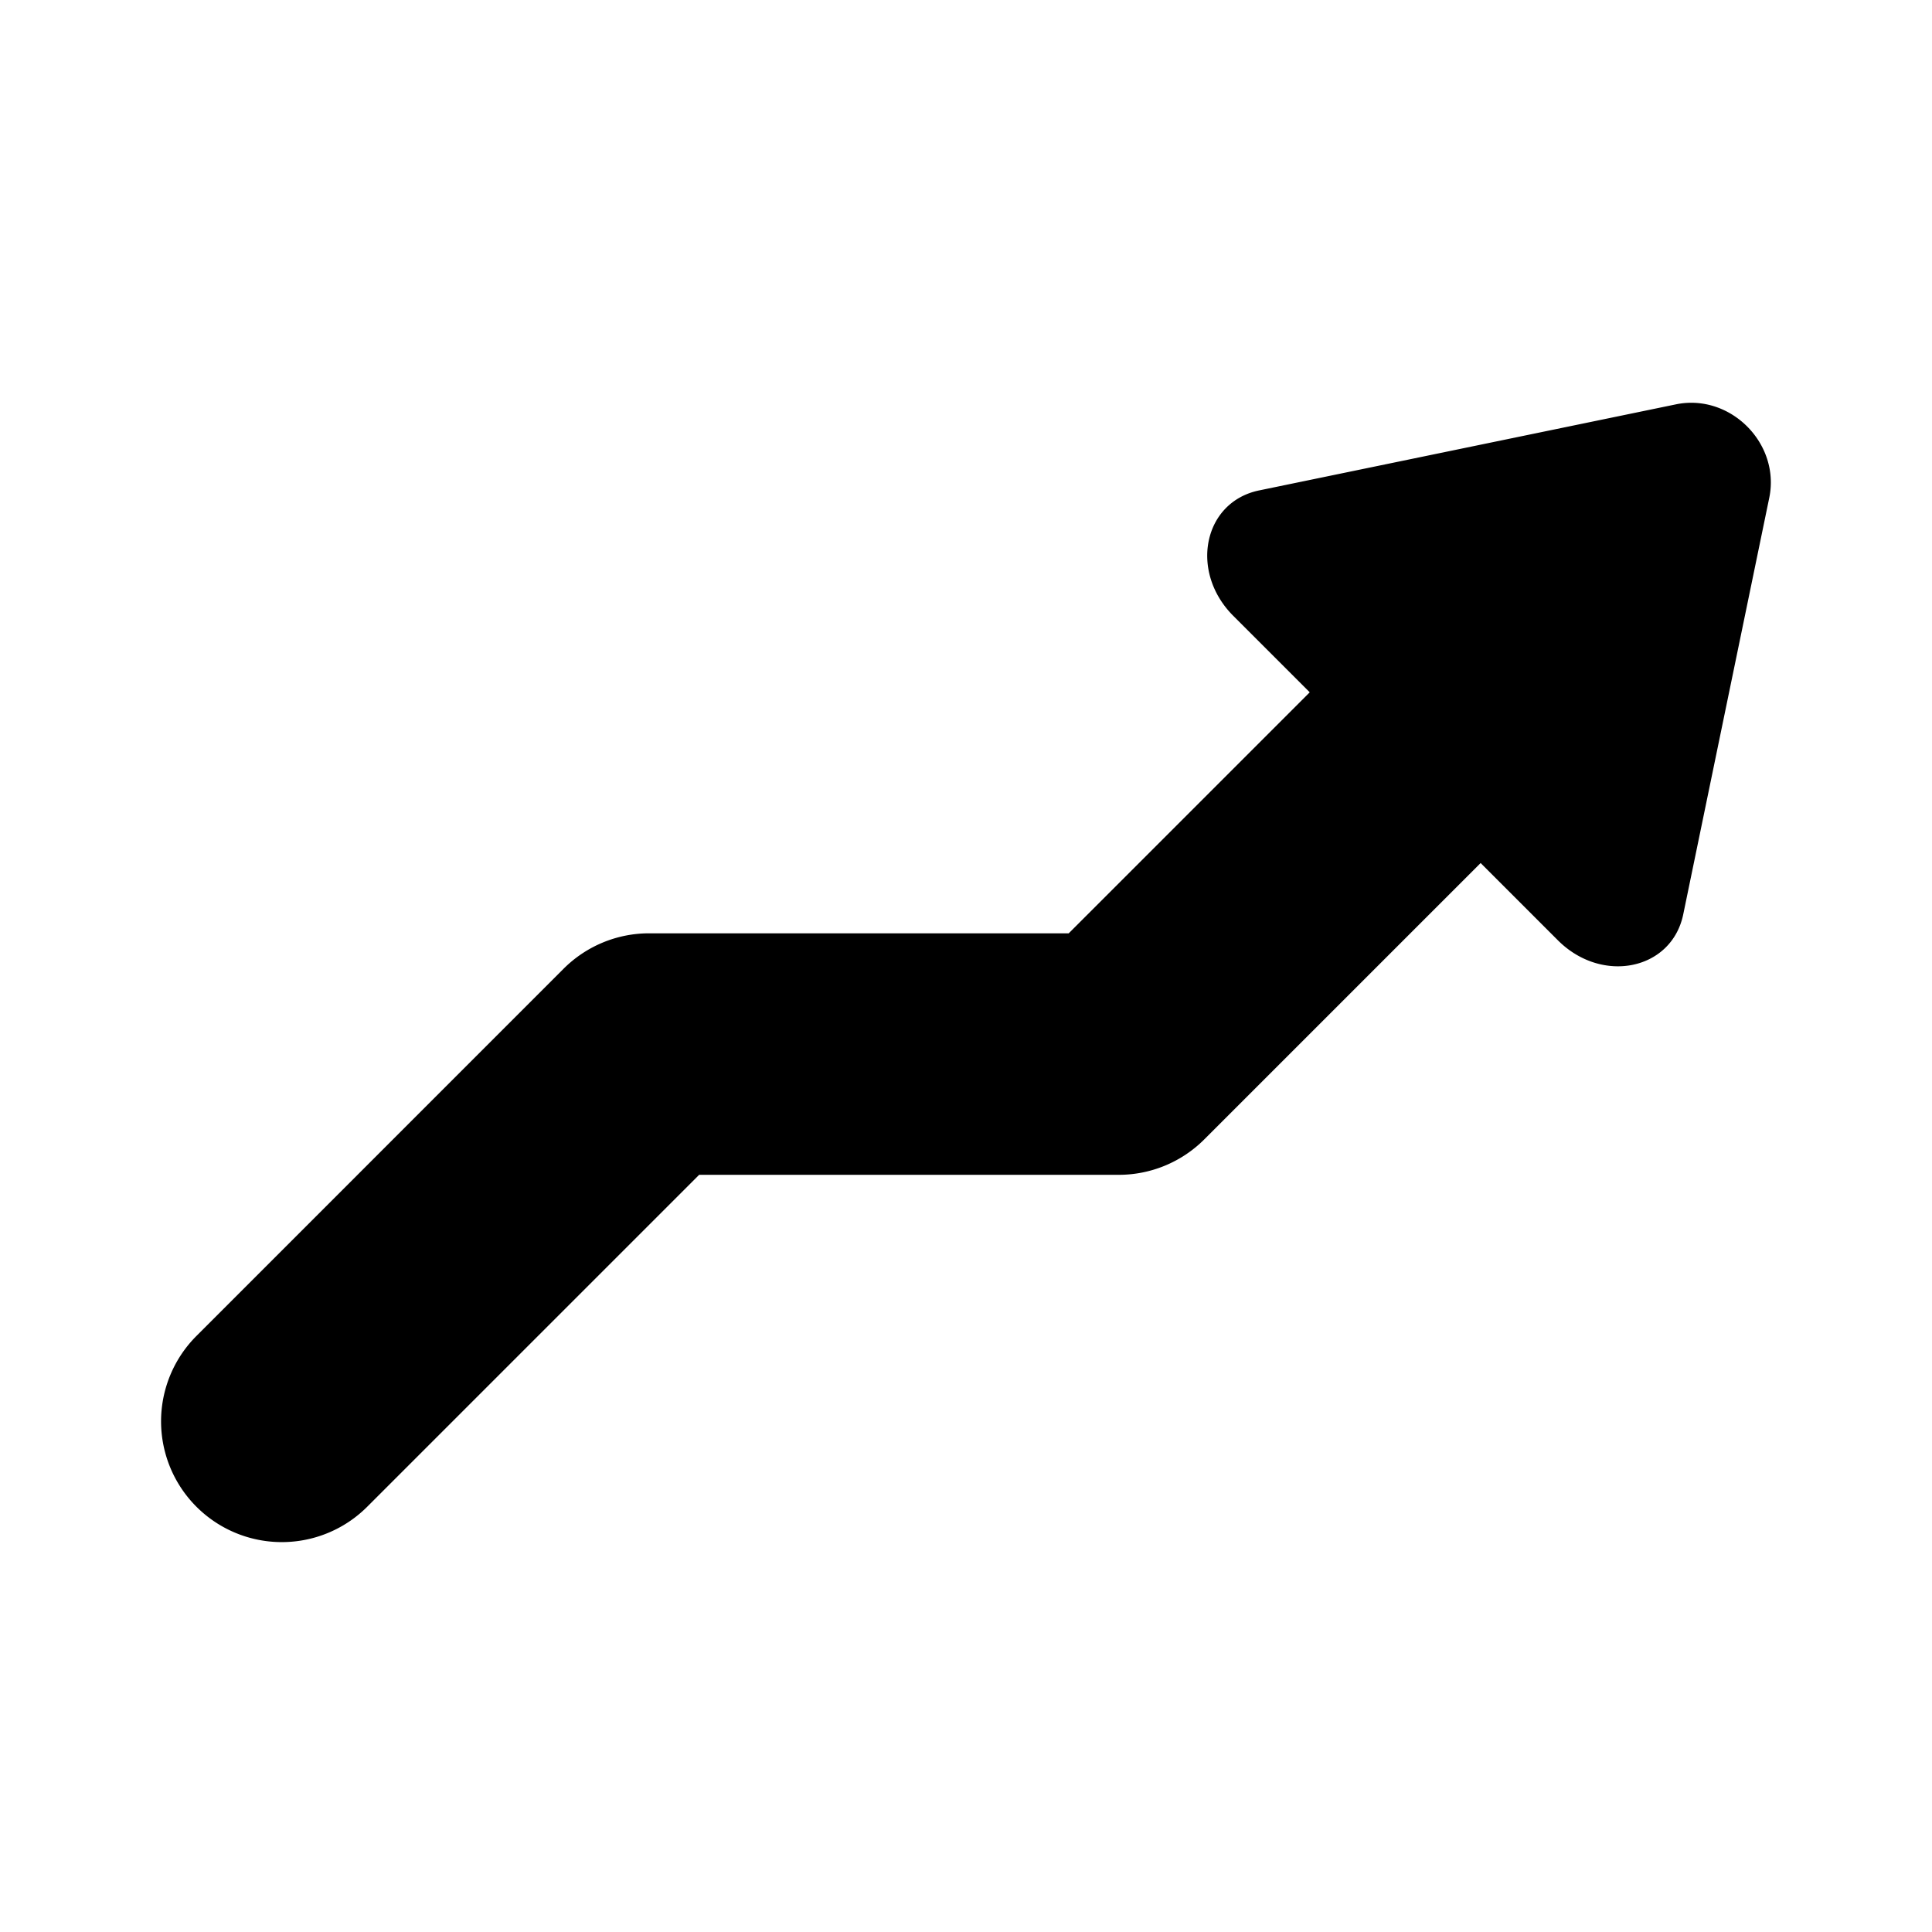 <svg xmlns="http://www.w3.org/2000/svg" width="24" height="24" viewBox="0 0 24 24"><path d="M20.819 5.023l-5.177 1.069c-.693.143-.871 1.008-.322 1.558l.95.95-2.994 2.994H8.063c-.398 0-.779.158-1.061.439L2.44 16.596a1.5 1.5 0 1 0 2.122 2.121l4.123-4.123h5.213c.398 0 .779-.158 1.061-.439l3.434-3.434.959.959c.549.55 1.415.371 1.558-.322l1.069-5.177c.137-.674-.486-1.297-1.16-1.158z"/></svg>